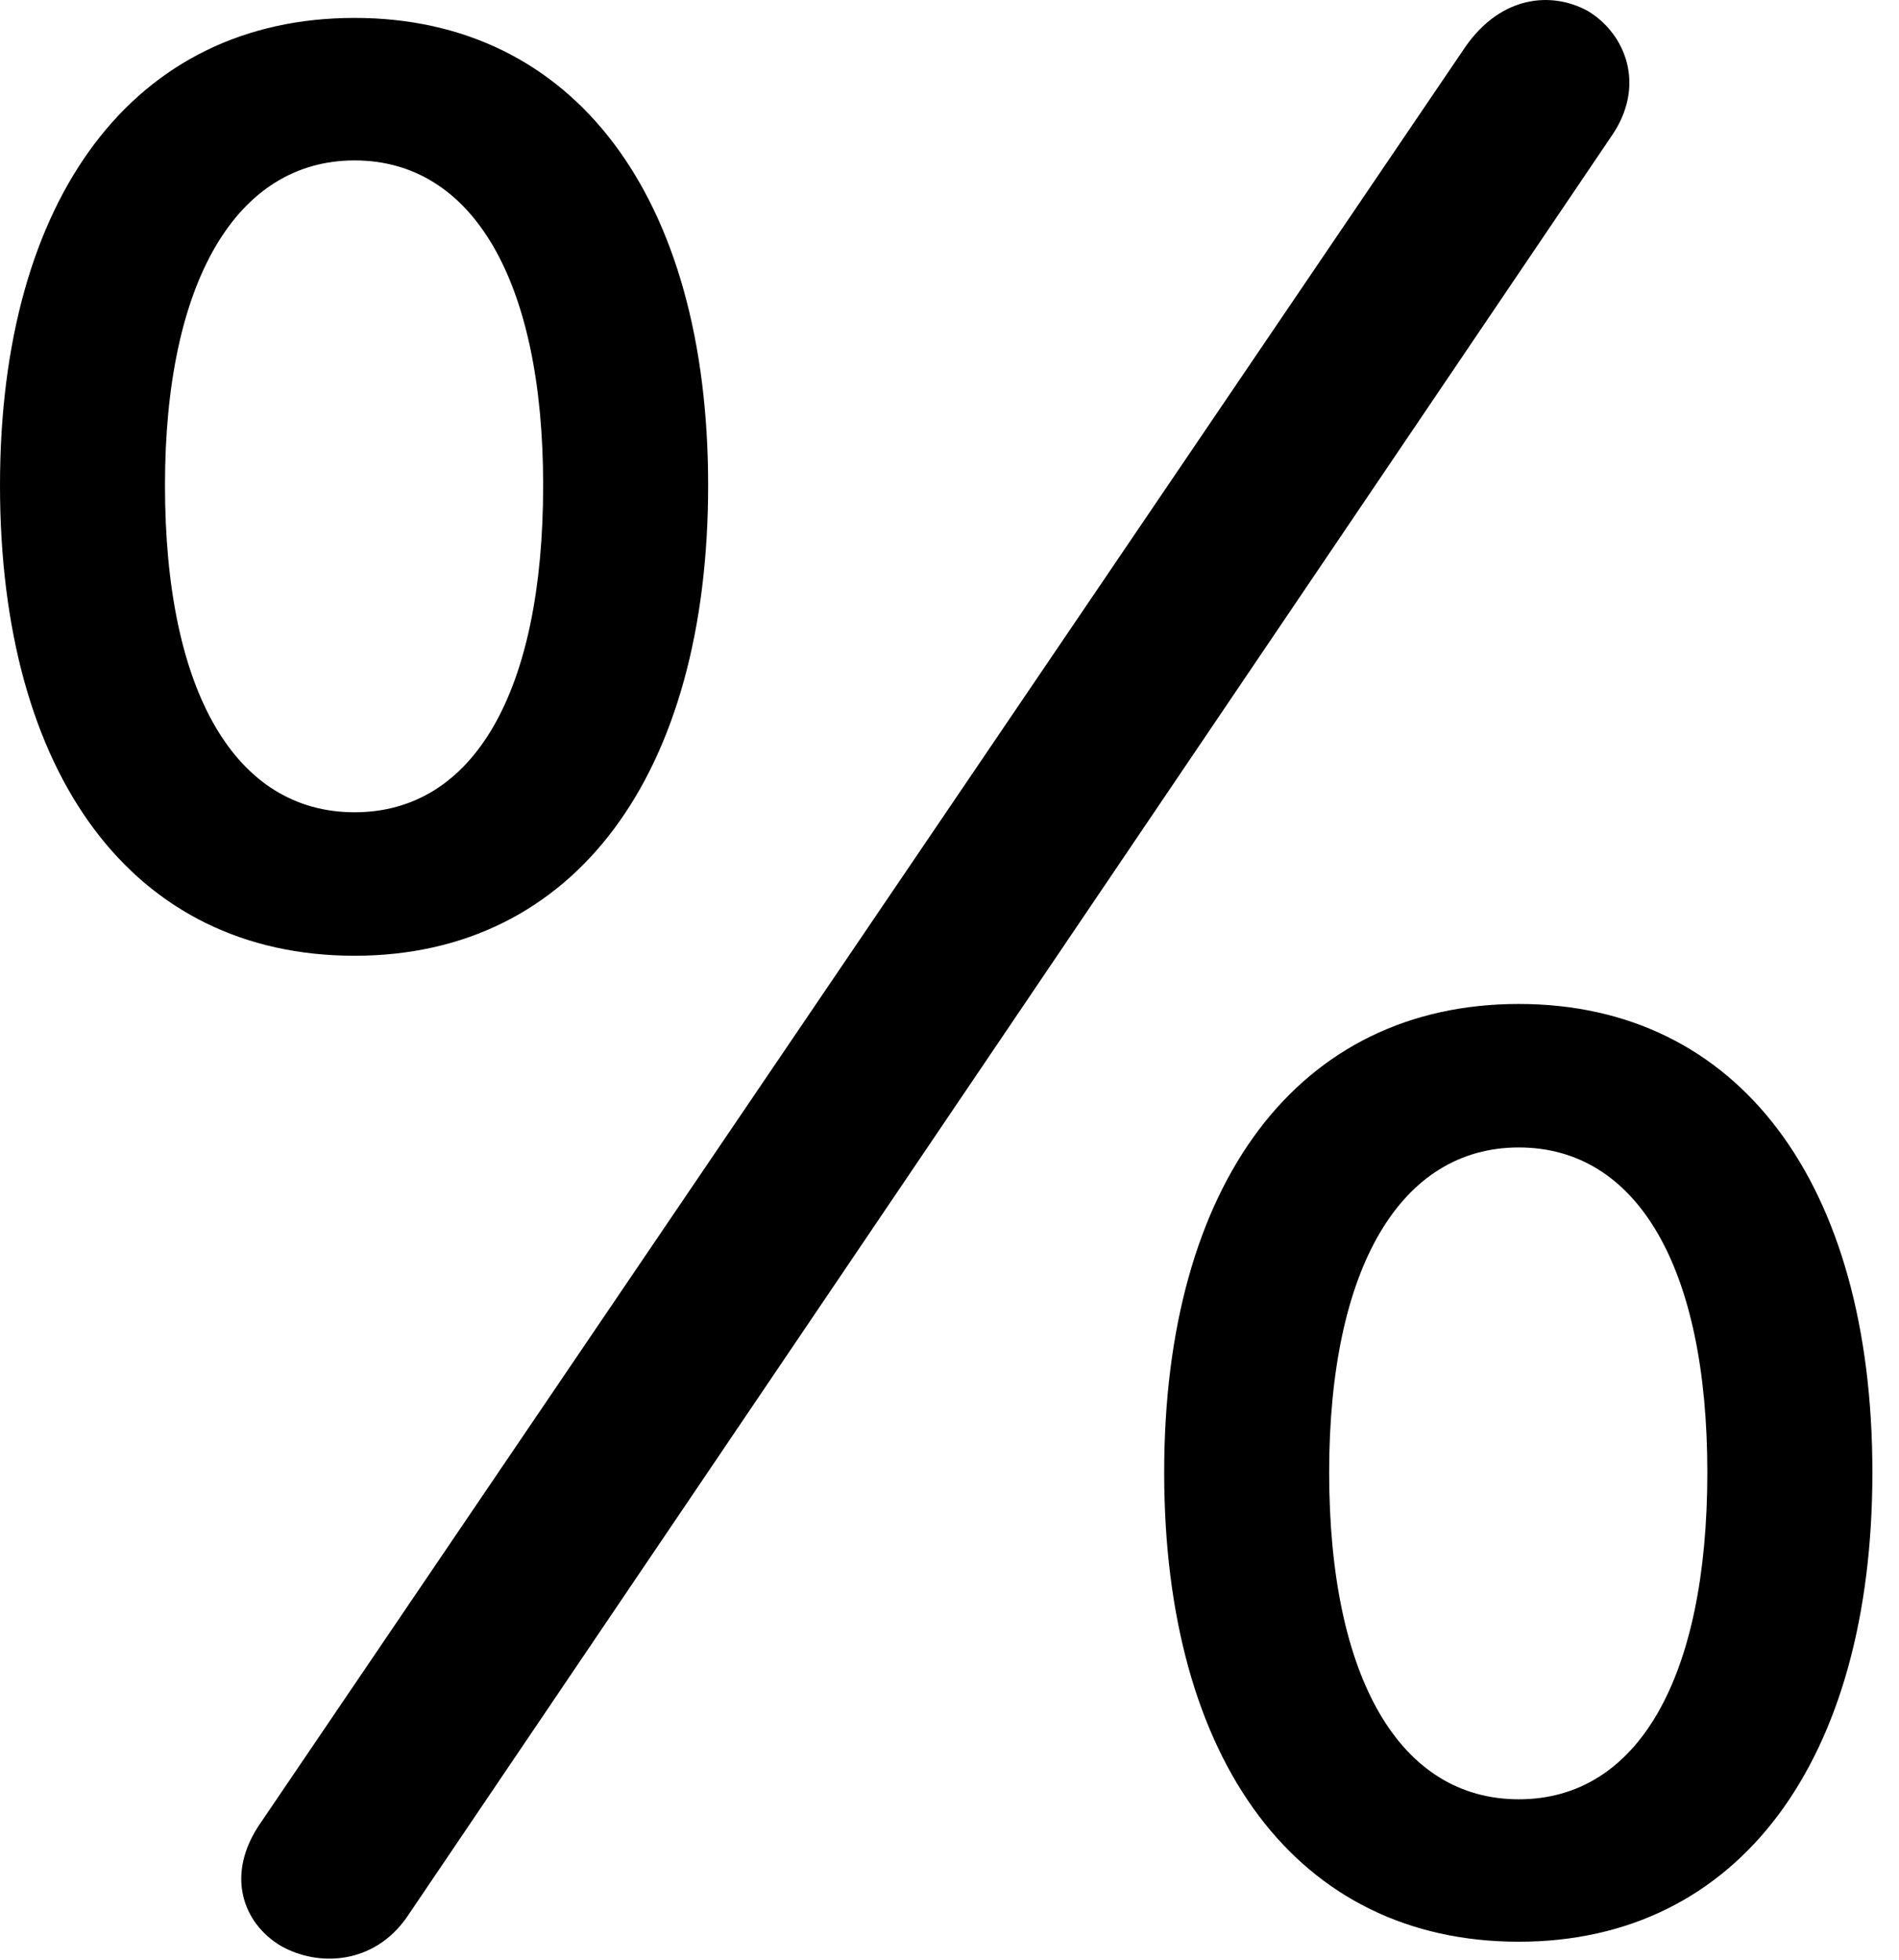 <svg version="1.1" xmlns="http://www.w3.org/2000/svg" xmlns:xlink="http://www.w3.org/1999/xlink" viewBox="0 0 25.334 26.141">
 <g>
  
  <path d="M4.73 12.749C7.67 12.749 9.447 10.329 9.447 6.474C9.447 2.618 7.656 0.239 4.73 0.239C1.791 0.239 0 2.632 0 6.474C0 10.343 1.777 12.749 4.73 12.749ZM4.73 10.835C3.145 10.835 2.201 9.236 2.201 6.474C2.201 3.753 3.158 2.14 4.73 2.14C6.303 2.14 7.246 3.739 7.246 6.474C7.246 9.236 6.316 10.835 4.73 10.835ZM20.262 25.901C23.201 25.901 24.979 23.482 24.979 19.64C24.979 15.771 23.188 13.392 20.262 13.392C17.322 13.392 15.531 15.784 15.531 19.64C15.531 23.495 17.309 25.901 20.262 25.901ZM20.262 24.001C18.676 24.001 17.732 22.388 17.732 19.64C17.732 16.905 18.689 15.306 20.262 15.306C21.834 15.306 22.777 16.892 22.777 19.64C22.777 22.388 21.848 24.001 20.262 24.001ZM3.746 25.956C4.252 26.243 4.99 26.202 5.428 25.573L21.492 1.825C21.971 1.142 21.684 0.444 21.178 0.144C20.699-0.116 20.029-0.061 19.551 0.622L3.486 24.302C2.994 24.999 3.24 25.655 3.746 25.956Z" style="fill:hsl(0 0 0/0.85)"></path>
 </g>
</svg>